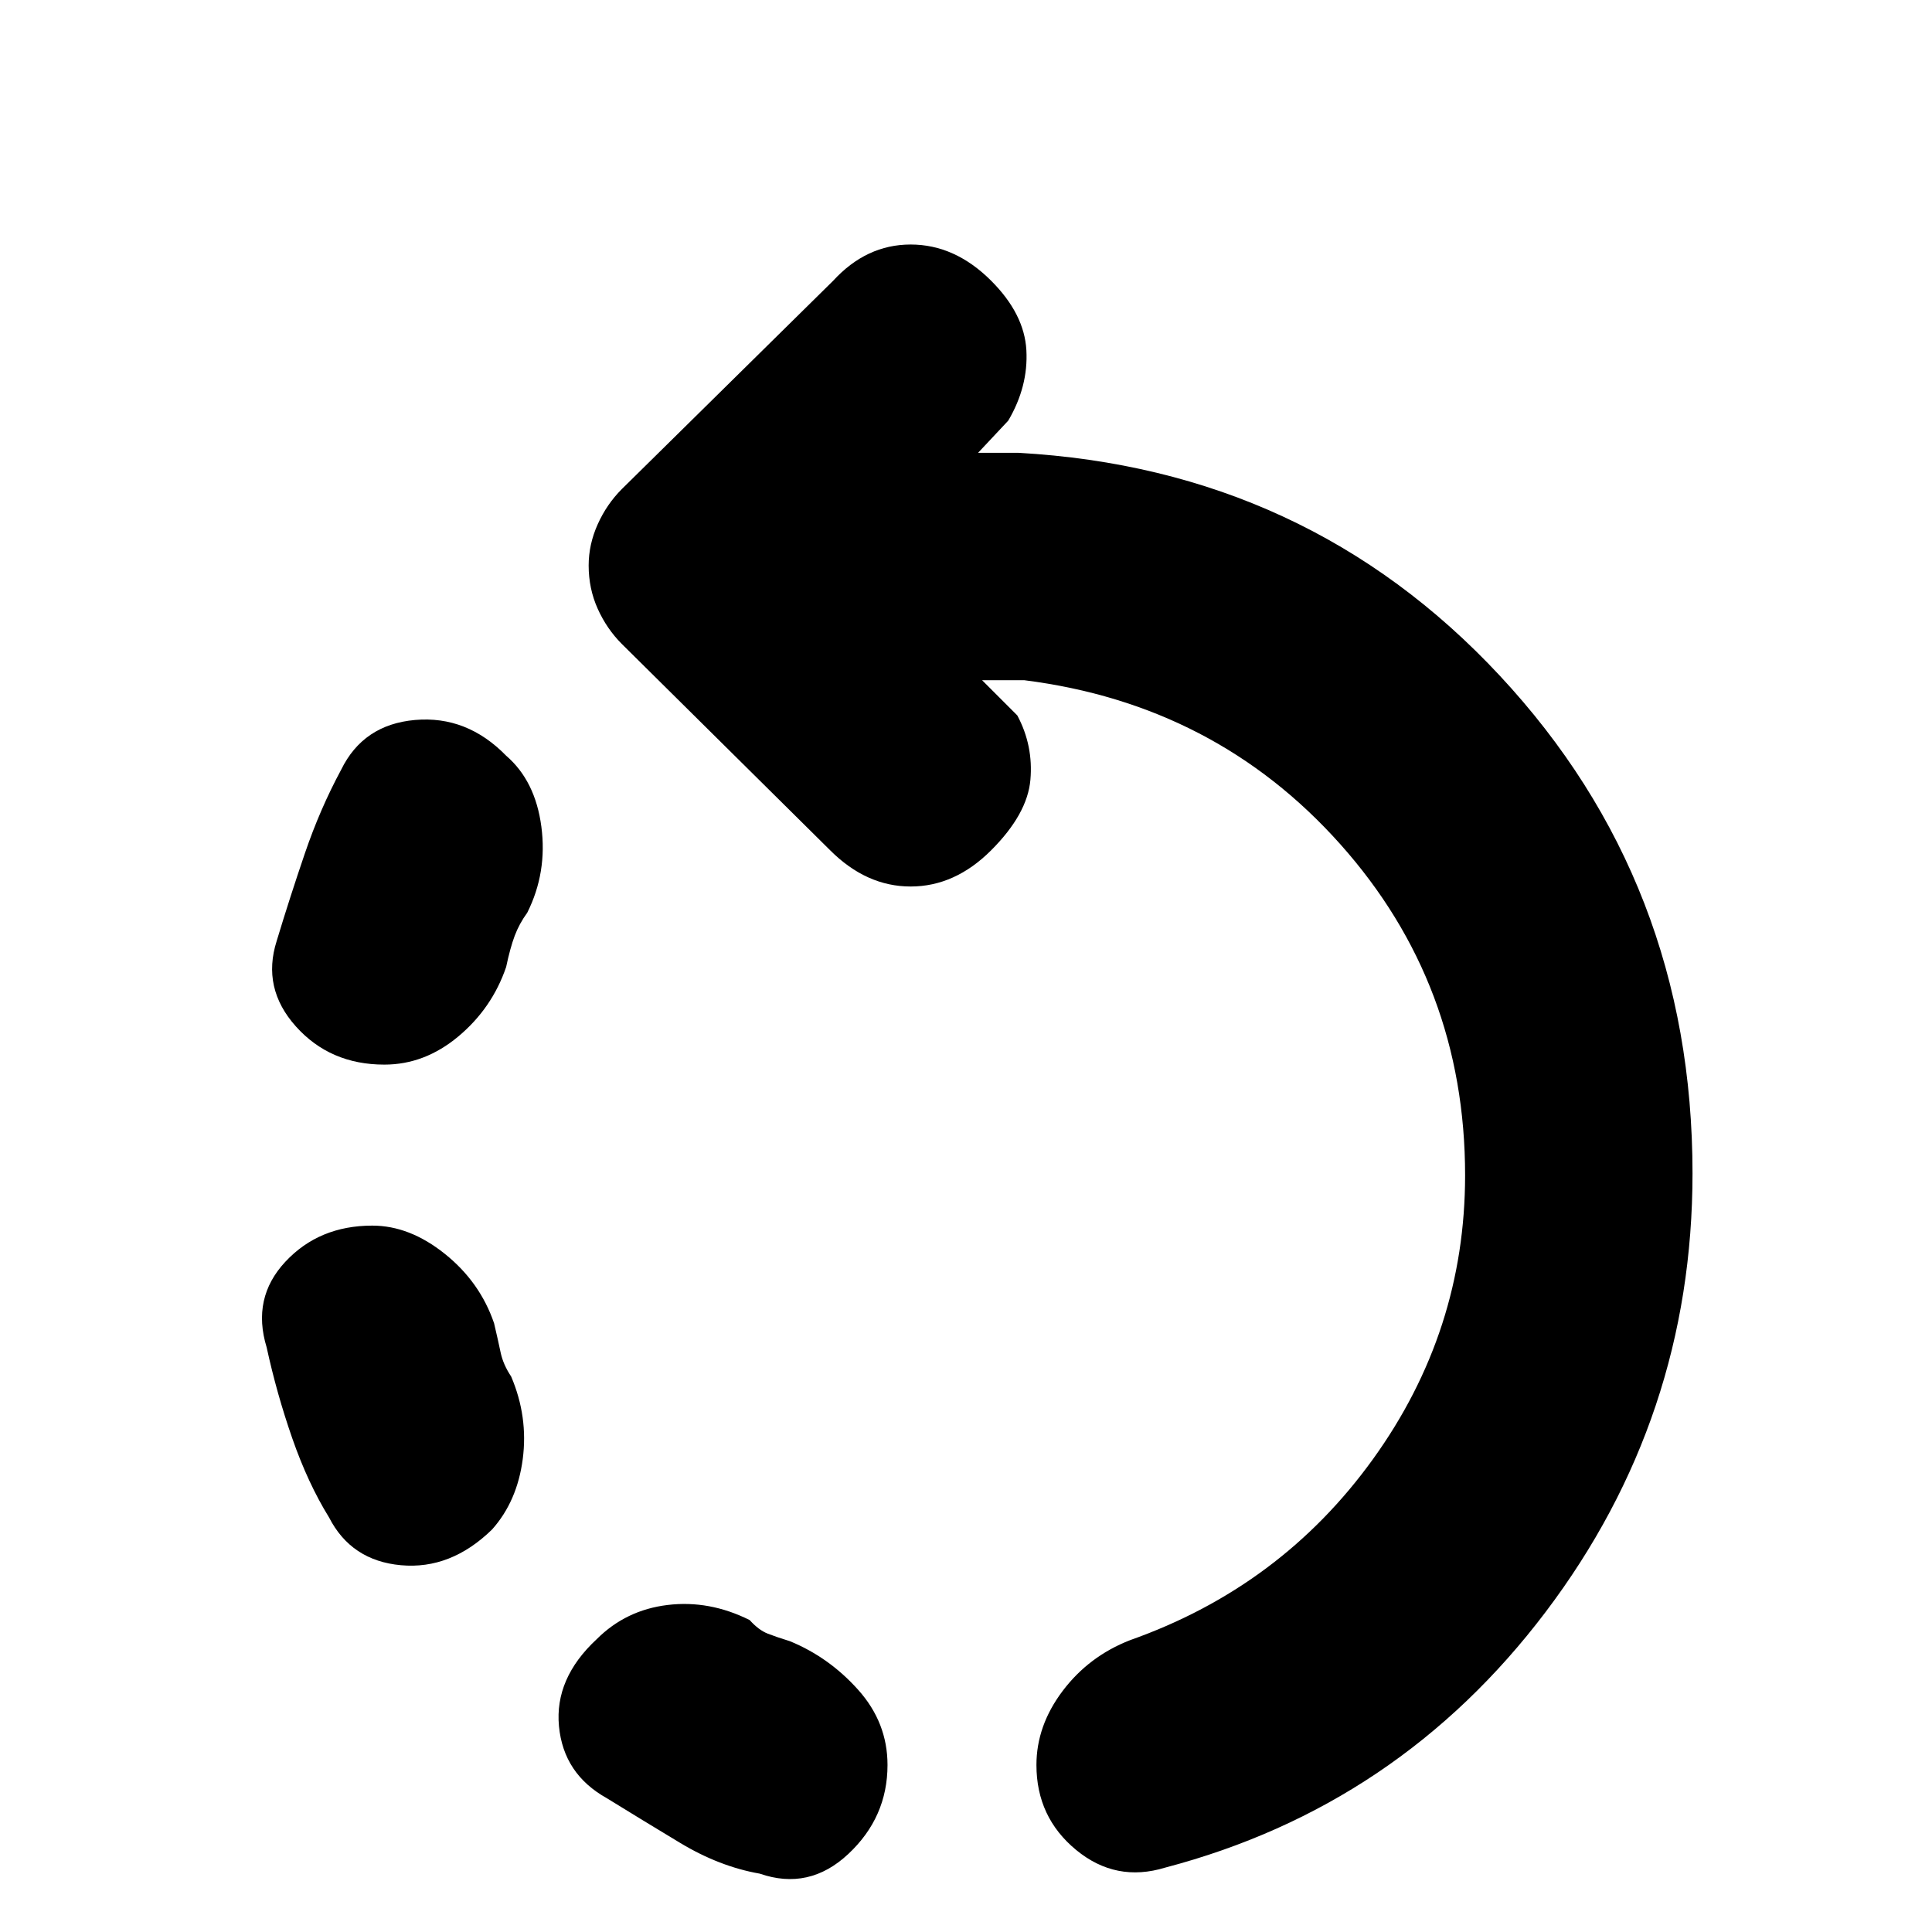 <svg xmlns="http://www.w3.org/2000/svg" height="20" viewBox="0 -960 960 960" width="20"><path d="M191-431q-27 0-44-19t-9.5-42.5q6.5-21.5 14-43.5t18-41.5q11-22.5 36.75-24.75t45.25 17.75Q266-572 269-549.25t-7 42.75q-4 5.5-6.25 11.5t-4.25 15.5q-7 20.5-23.75 34.5T191-431ZM441-83q0 26-19.5 44.25t-44 9.75q-20-3.5-39.5-15.25T301.5-66.5q-21.5-12-23.75-35.75t18.75-43.25q14.5-14.5 35.25-17t40.75 7.5q4.5 5 9 6.75t11 3.75q19.5 8 34 24.25T441-83ZM244.5-200q-20.5 20-45.25 17.75T163.5-206q-10.5-17-18.25-39.25T132.5-290.5Q125-315 141.75-333T185-351q18.5 0 36 14t24.5 34.5q2 8.5 3.25 14.5t5.25 12q8.5 20 5.75 41t-15.25 35ZM579-32q-24.5 7.5-44.25-8.75T515-83q0-19.5 13-36.75T561.5-145q75-26.5 120.75-90T728-376q0-95-62-164.5T509-622h-21l17.5 17.5q8 15 6.5 32t-19.5 35q-18 18-40 18t-40-18L309-640q-7.5-7.5-12-17.5t-4.5-21.5q0-10.5 4.5-20.5t12-17.5l105-103.5q16.5-18 38.5-18t40 18Q509-804 510-786t-9 35l-15 16h20q143.5 8 239.25 110.75T841-377q0 121.5-73 218T579-32Z"/></svg>